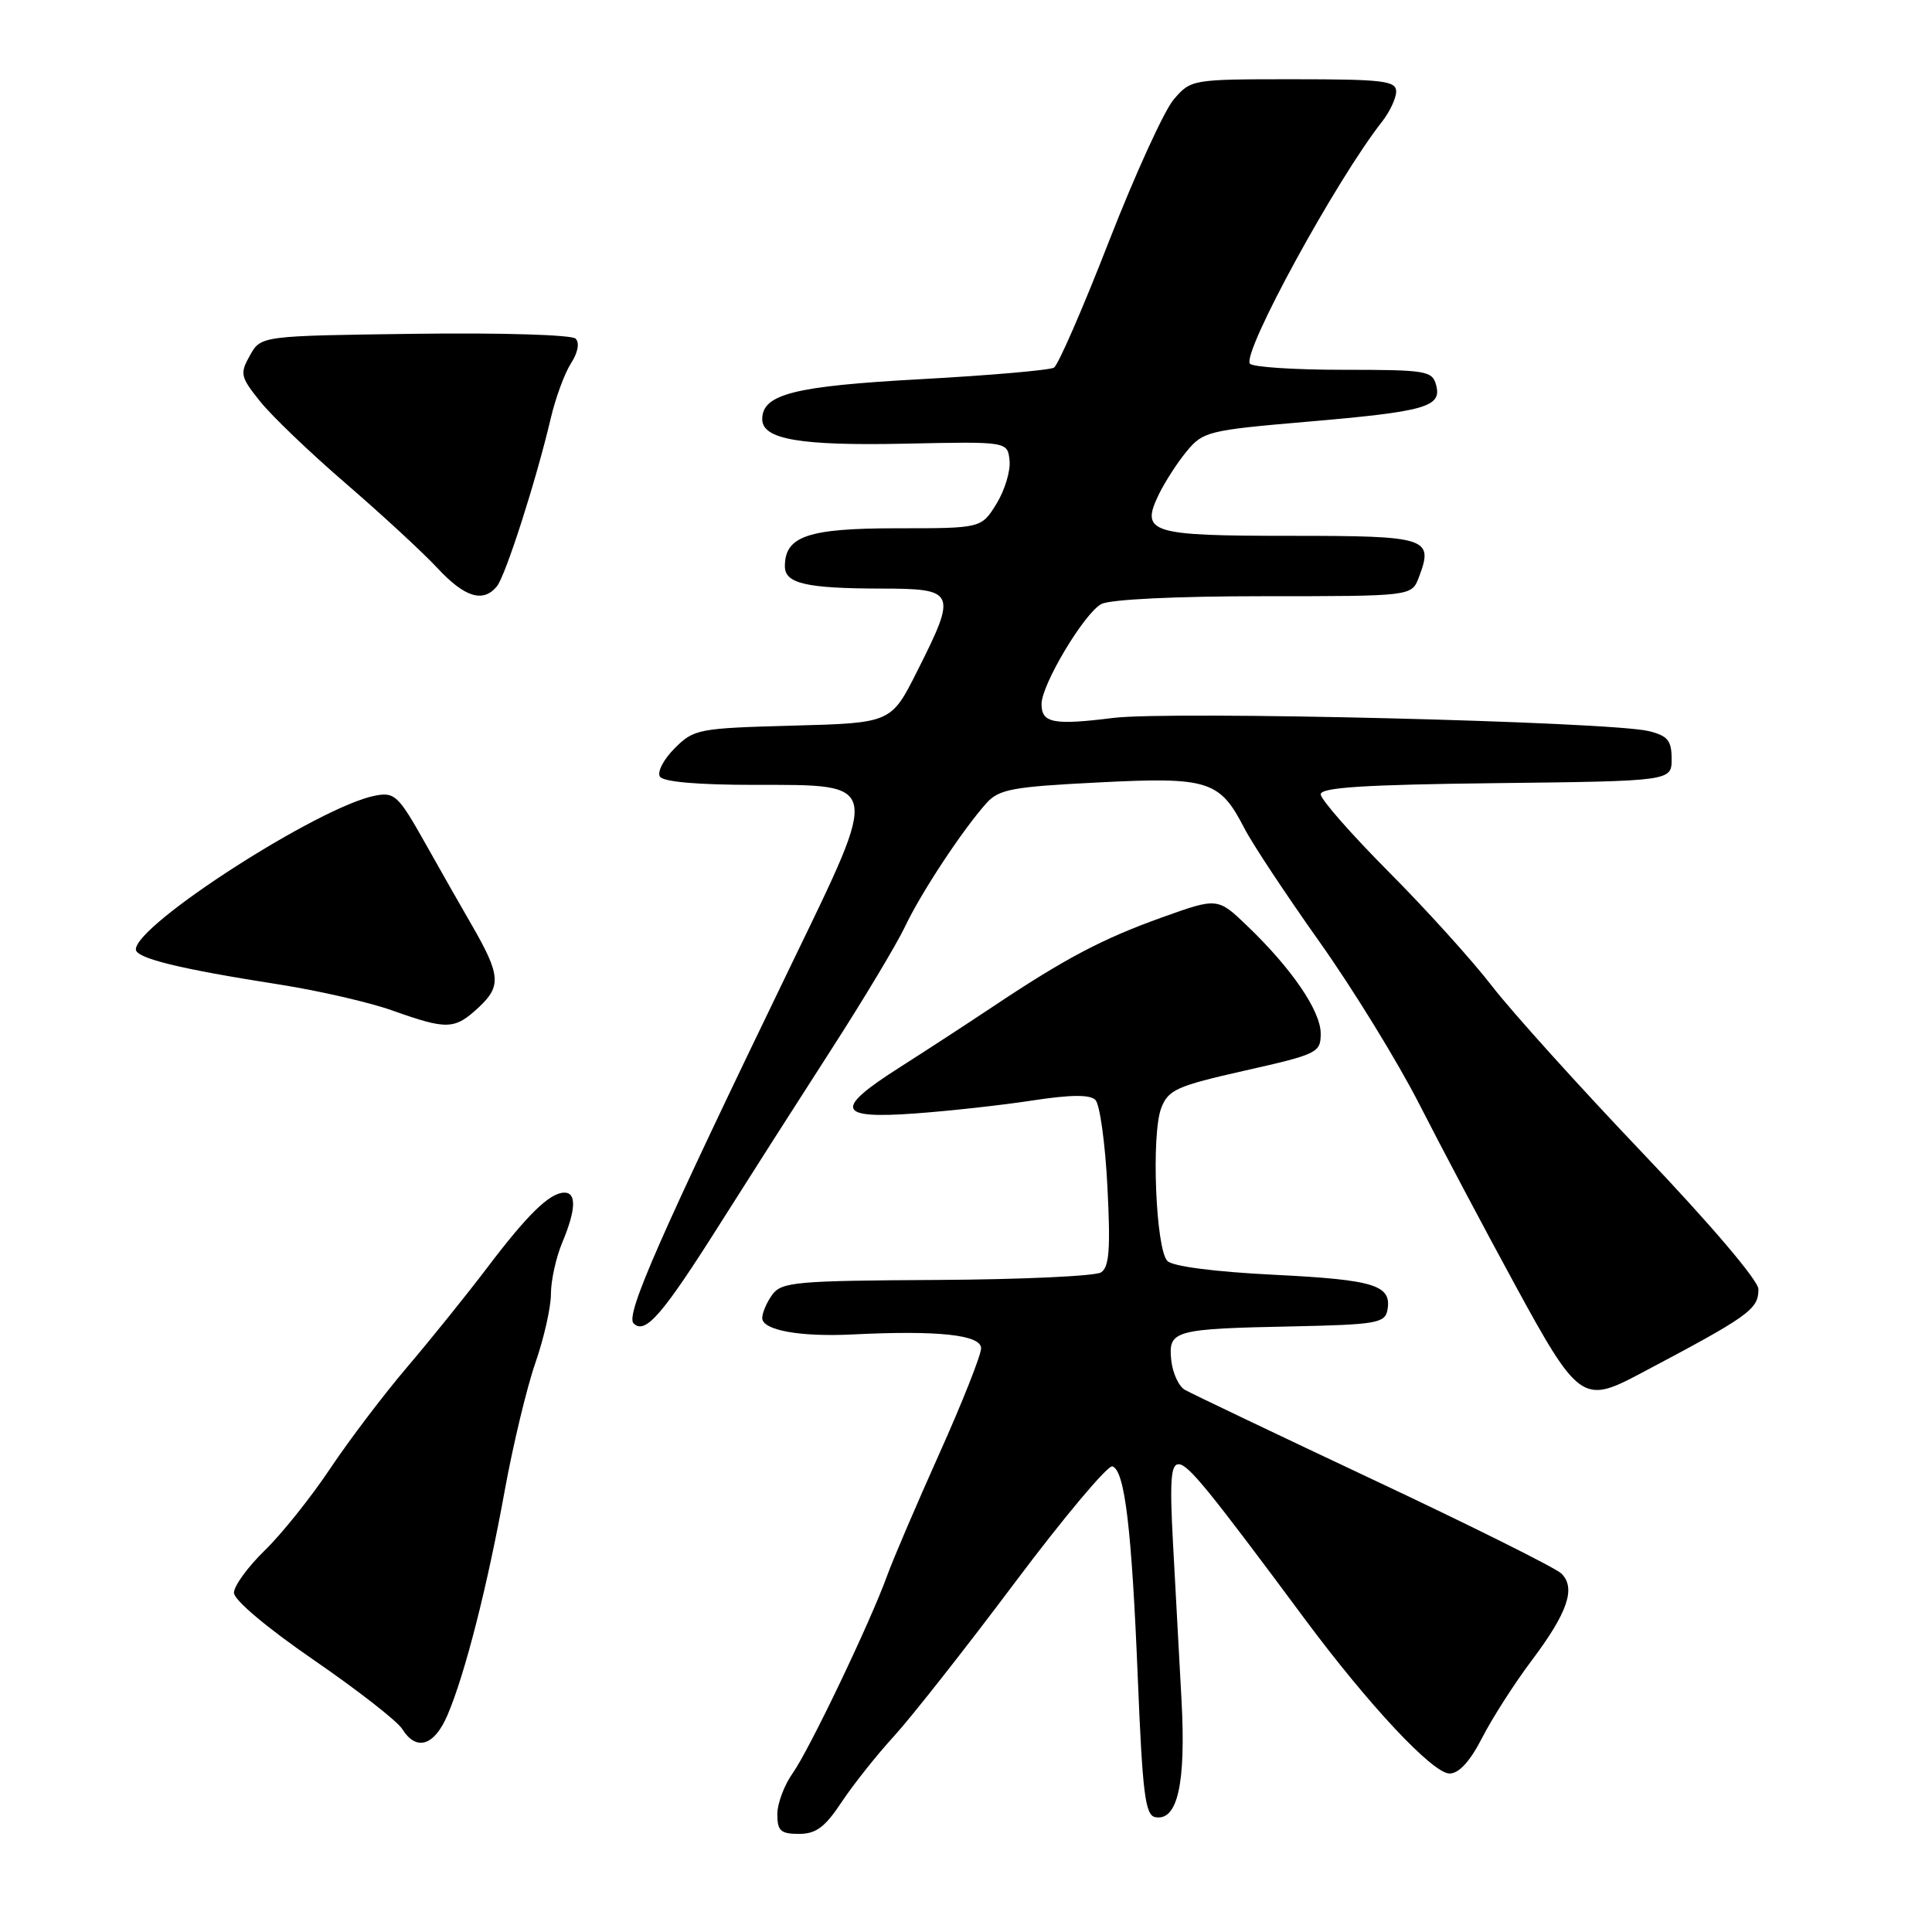 <?xml version="1.0" encoding="UTF-8" standalone="no"?>
<!DOCTYPE svg PUBLIC "-//W3C//DTD SVG 1.1//EN" "http://www.w3.org/Graphics/SVG/1.1/DTD/svg11.dtd" >
<svg xmlns="http://www.w3.org/2000/svg" xmlns:xlink="http://www.w3.org/1999/xlink" version="1.1" viewBox="0 0 256 256">
 <g >
 <path fill="currentColor"
d=" M 111.51 238.80 C 113.04 236.49 116.16 232.56 118.46 230.05 C 120.75 227.55 127.95 218.40 134.46 209.72 C 140.97 201.04 146.80 194.10 147.40 194.30 C 149.04 194.85 149.96 202.52 150.77 222.49 C 151.39 237.67 151.75 240.52 153.07 240.78 C 156.03 241.34 157.15 236.38 156.56 225.33 C 156.25 219.65 155.74 210.28 155.43 204.50 C 154.98 196.19 155.14 194.00 156.18 194.02 C 157.45 194.04 160.11 197.31 172.87 214.50 C 181.35 225.92 189.85 235.00 192.07 235.00 C 193.32 235.00 194.79 233.40 196.40 230.25 C 197.74 227.64 200.69 223.03 202.96 220.02 C 207.74 213.66 208.85 210.40 206.88 208.49 C 206.12 207.76 194.93 202.17 182.00 196.09 C 169.07 190.00 157.82 184.63 157.00 184.16 C 156.18 183.69 155.36 181.90 155.19 180.18 C 154.80 176.27 155.54 176.07 171.49 175.75 C 182.26 175.52 183.51 175.31 183.83 173.64 C 184.47 170.30 182.21 169.58 168.92 168.92 C 161.02 168.53 155.41 167.81 154.69 167.09 C 153.14 165.54 152.53 150.30 153.87 146.82 C 154.80 144.40 155.91 143.90 164.95 141.86 C 174.58 139.69 175.00 139.49 175.00 136.95 C 175.00 133.96 171.17 128.35 165.29 122.71 C 161.34 118.92 161.34 118.92 153.92 121.58 C 146.01 124.42 141.13 127.00 131.45 133.46 C 128.12 135.68 122.61 139.27 119.20 141.44 C 110.46 147.00 110.90 148.29 121.25 147.54 C 125.79 147.21 132.78 146.44 136.80 145.82 C 141.91 145.04 144.42 145.02 145.15 145.75 C 145.73 146.33 146.45 151.51 146.74 157.26 C 147.16 165.52 146.98 167.90 145.89 168.60 C 145.12 169.09 135.32 169.54 124.09 169.60 C 105.51 169.70 103.57 169.87 102.34 171.54 C 101.60 172.55 101.00 173.95 101.00 174.65 C 101.00 176.26 106.00 177.17 113.00 176.82 C 124.29 176.26 130.00 176.87 130.00 178.65 C 130.00 179.55 127.51 185.84 124.46 192.63 C 121.42 199.41 118.32 206.66 117.57 208.73 C 115.38 214.83 107.25 231.84 105.04 234.95 C 103.92 236.52 103.00 238.98 103.00 240.40 C 103.00 242.60 103.45 243.00 105.87 243.00 C 108.13 243.00 109.32 242.11 111.51 238.80 Z  M 59.30 227.25 C 61.60 221.88 64.58 210.21 66.88 197.50 C 67.98 191.45 69.81 183.84 70.94 180.59 C 72.07 177.34 73.00 173.24 73.00 171.47 C 73.00 169.69 73.67 166.63 74.50 164.65 C 76.33 160.28 76.41 157.99 74.75 158.03 C 72.81 158.08 69.89 160.93 64.54 168.00 C 61.83 171.57 57.08 177.47 53.98 181.11 C 50.88 184.75 46.27 190.82 43.74 194.61 C 41.21 198.40 37.31 203.28 35.07 205.45 C 32.83 207.63 31.00 210.15 31.00 211.05 C 31.00 212.01 35.37 215.69 41.55 219.94 C 47.35 223.93 52.64 228.05 53.29 229.09 C 55.16 232.09 57.54 231.36 59.30 227.25 Z  M 217.04 182.17 C 231.84 174.35 233.00 173.52 233.00 170.82 C 233.00 169.69 226.66 162.23 217.75 152.88 C 209.36 144.08 200.35 134.09 197.72 130.69 C 195.10 127.28 188.91 120.44 183.97 115.48 C 179.04 110.52 175.00 105.92 175.00 105.25 C 175.00 104.34 180.84 103.97 198.25 103.77 C 221.50 103.50 221.50 103.50 221.50 100.56 C 221.50 98.13 220.98 97.50 218.50 96.88 C 213.47 95.62 155.09 94.18 147.50 95.13 C 139.57 96.12 138.00 95.81 138.01 93.28 C 138.02 90.69 143.67 81.25 145.93 80.04 C 147.08 79.42 155.87 79.00 167.46 79.00 C 187.05 79.00 187.05 79.00 188.00 76.51 C 190.00 71.25 189.23 71.00 171.02 71.00 C 152.30 71.00 151.08 70.61 153.57 65.47 C 154.37 63.84 156.02 61.27 157.26 59.78 C 159.39 57.19 160.17 57.00 173.00 55.90 C 188.89 54.54 191.06 53.93 190.30 51.05 C 189.80 49.13 189.03 49.00 177.94 49.00 C 171.44 49.00 165.89 48.63 165.61 48.18 C 164.63 46.59 177.04 23.87 183.13 16.12 C 184.16 14.80 185.00 13.00 185.00 12.12 C 184.99 10.71 183.25 10.50 171.41 10.50 C 157.93 10.50 157.81 10.52 155.53 13.17 C 154.27 14.64 150.41 23.09 146.95 31.96 C 143.50 40.83 140.21 48.37 139.66 48.71 C 139.10 49.05 131.19 49.74 122.07 50.24 C 105.21 51.16 101.00 52.22 101.00 55.55 C 101.00 58.22 106.02 59.08 119.91 58.79 C 133.50 58.50 133.50 58.50 133.77 61.00 C 133.92 62.38 133.14 64.96 132.04 66.75 C 130.03 70.00 130.03 70.00 118.84 70.00 C 107.06 70.00 104.00 71.04 104.00 75.04 C 104.00 77.32 106.80 77.97 116.75 77.99 C 126.66 78.00 126.84 78.40 121.54 88.92 C 118.08 95.80 118.08 95.80 105.06 96.15 C 92.54 96.49 91.94 96.60 89.40 99.15 C 87.94 100.60 87.06 102.29 87.44 102.90 C 87.87 103.60 92.42 104.00 100.02 104.00 C 116.77 104.00 116.65 103.43 105.00 127.50 C 87.44 163.80 82.84 174.24 83.95 175.35 C 85.49 176.89 87.75 174.28 95.50 162.01 C 99.35 155.92 105.96 145.57 110.18 139.02 C 114.40 132.47 118.78 125.17 119.91 122.80 C 122.06 118.26 127.57 109.92 130.72 106.41 C 132.37 104.58 134.16 104.25 145.49 103.68 C 160.13 102.93 161.62 103.40 164.89 109.76 C 165.95 111.82 170.43 118.58 174.84 124.80 C 179.25 131.01 185.20 140.69 188.06 146.30 C 190.92 151.91 196.63 162.69 200.75 170.25 C 209.05 185.49 209.76 186.02 217.04 182.17 Z  M 63.42 133.49 C 66.46 130.67 66.33 129.18 62.47 122.50 C 61.19 120.30 58.43 115.44 56.33 111.70 C 52.78 105.39 52.29 104.93 49.70 105.43 C 42.35 106.85 18.00 122.49 18.00 125.80 C 18.00 126.97 23.81 128.39 37.00 130.45 C 42.23 131.27 48.98 132.82 52.00 133.90 C 59.26 136.48 60.23 136.45 63.42 133.49 Z  M 65.83 77.71 C 66.98 76.32 71.03 63.71 72.96 55.50 C 73.60 52.75 74.82 49.44 75.66 48.14 C 76.58 46.72 76.82 45.42 76.27 44.87 C 75.76 44.36 66.36 44.08 54.97 44.23 C 34.57 44.50 34.57 44.50 33.12 47.09 C 31.76 49.51 31.86 49.93 34.45 53.17 C 35.98 55.09 41.10 60.00 45.84 64.08 C 50.57 68.16 56.02 73.19 57.94 75.25 C 61.56 79.15 64.00 79.91 65.83 77.71 Z "/>
</g>
</svg>